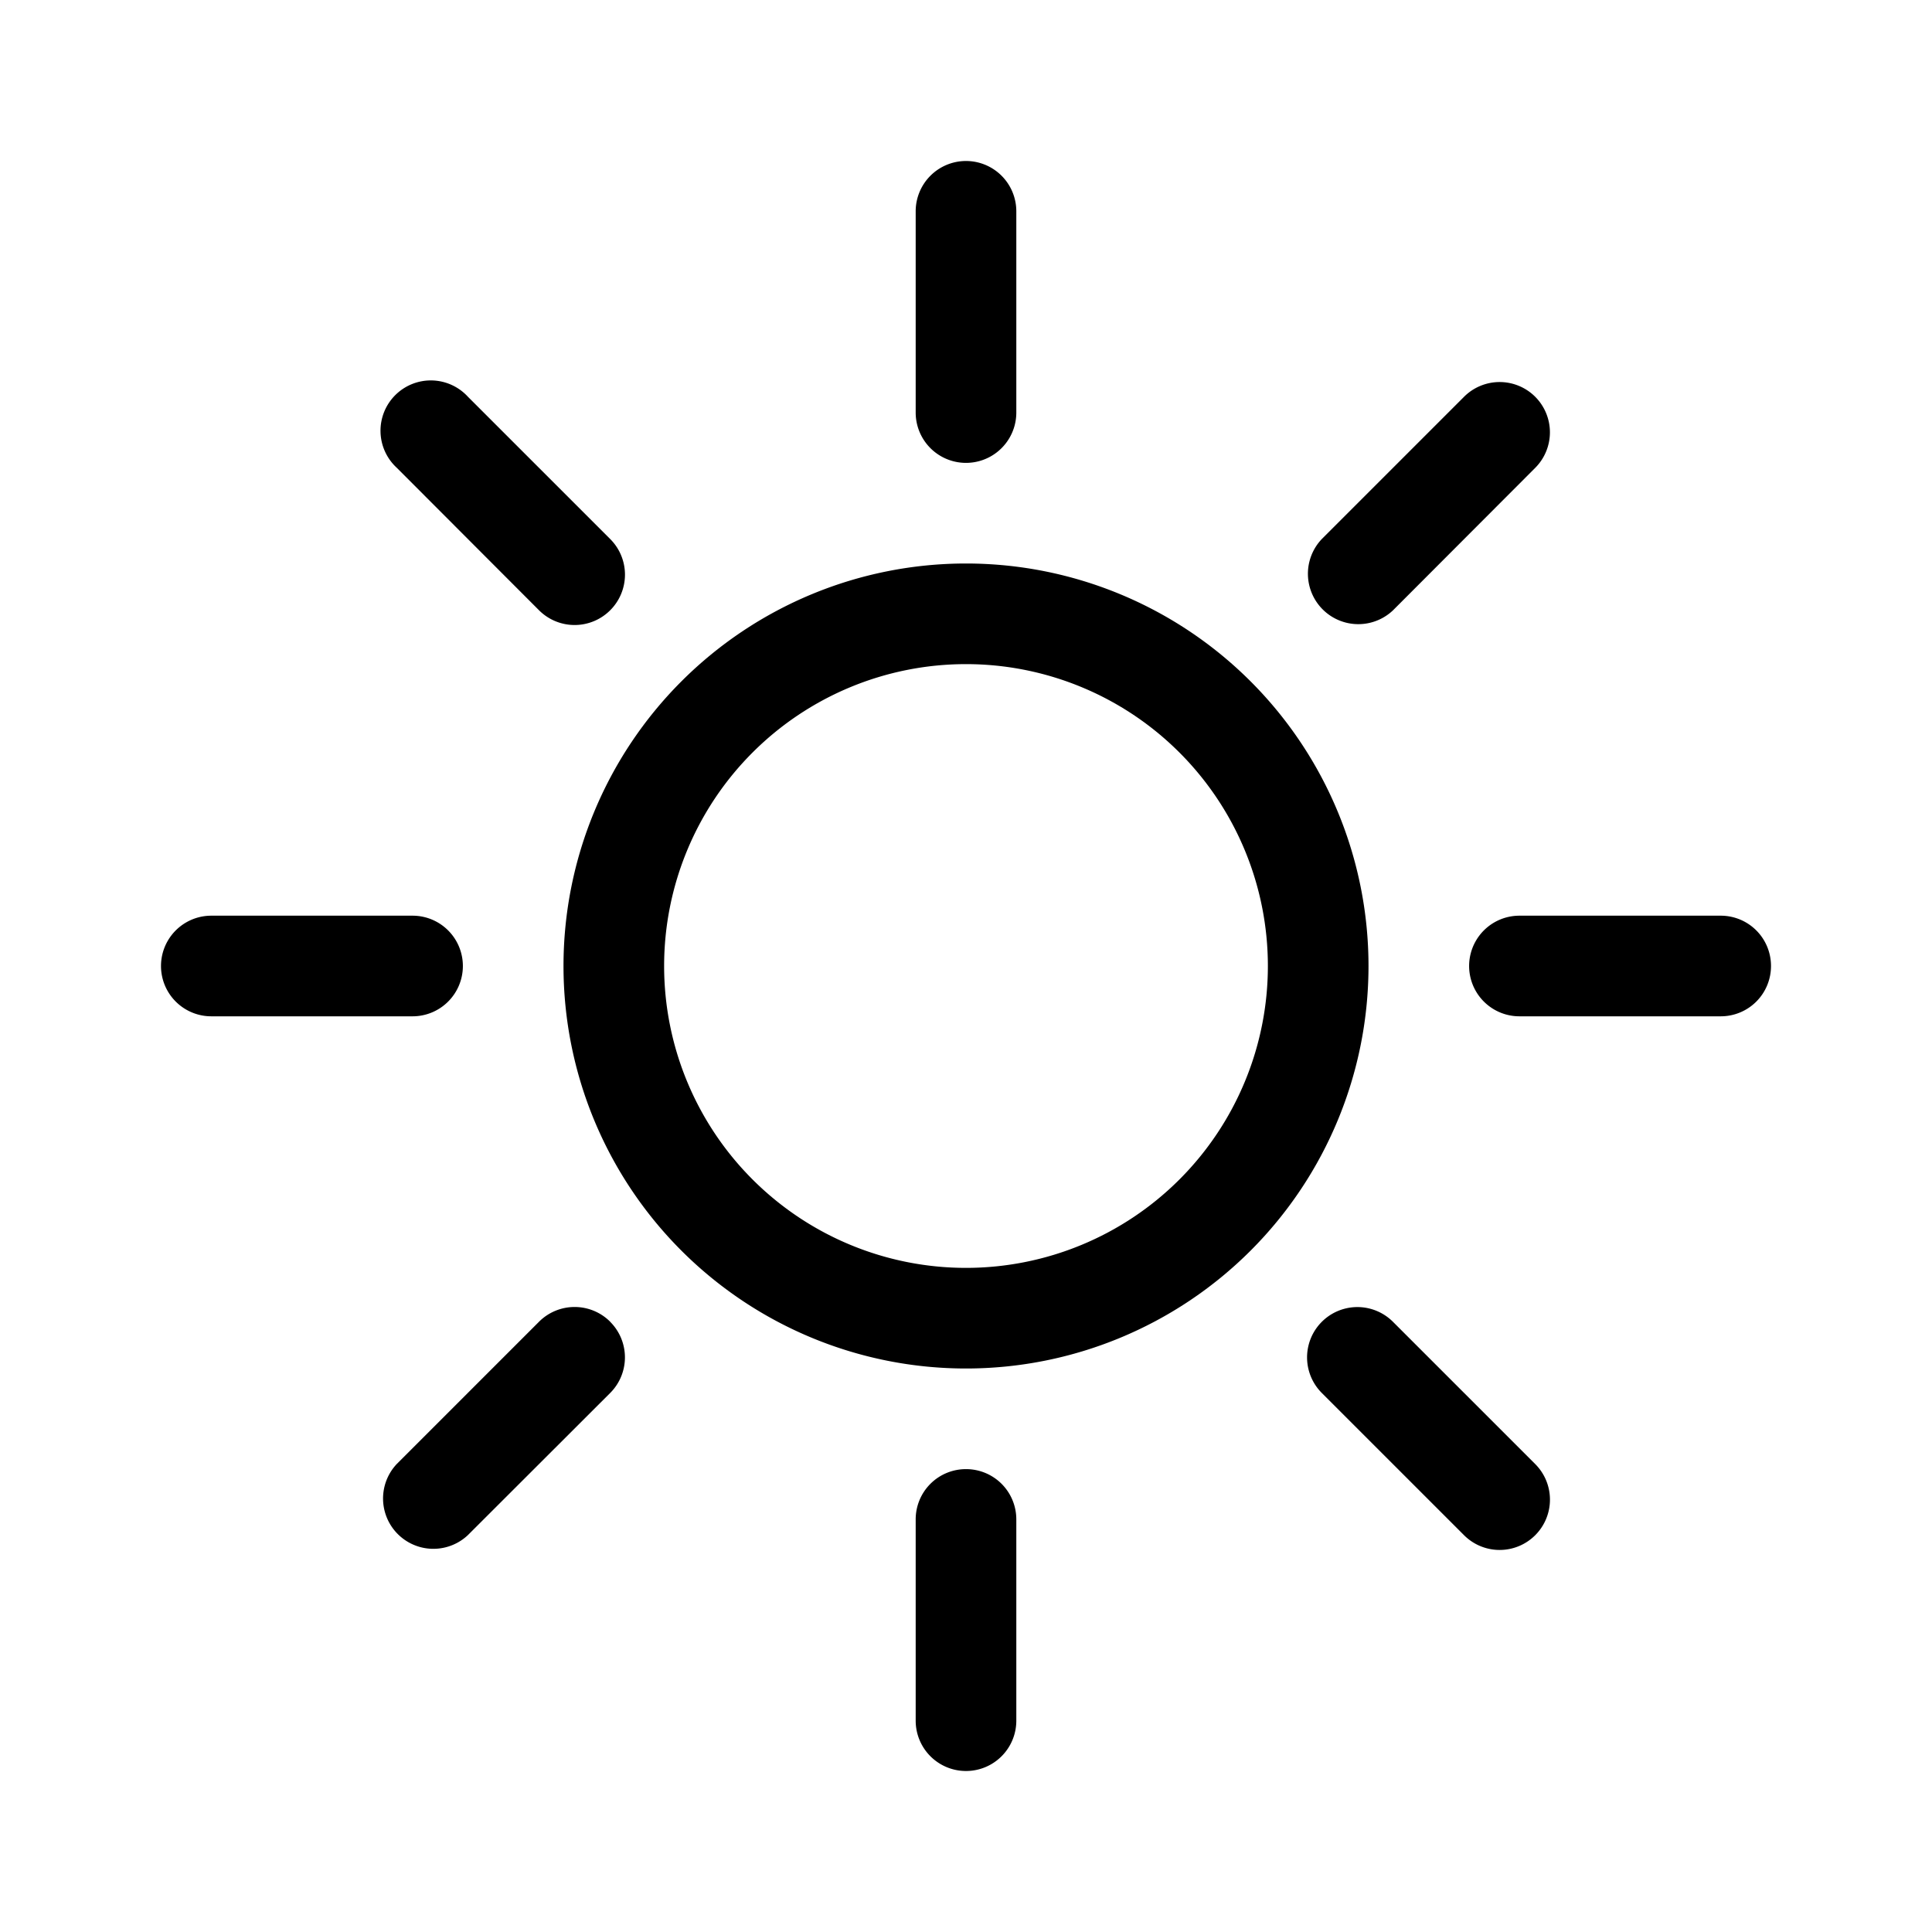 <svg width="100" height="100" fill="currentColor" viewBox="0 0 24 24" xmlns="http://www.w3.org/2000/svg">
<path d="M12 15.75a3.75 3.75 0 1 1 0-7.5 3.75 3.75 0 0 1 0 7.5ZM12 17a5 5 0 1 0 0-10 5 5 0 0 0 0 10Zm0-15a.625.625 0 0 1 .625.625v2.5a.625.625 0 1 1-1.25 0v-2.5A.625.625 0 0 1 12 2Zm0 16.25a.624.624 0 0 1 .625.625v2.5a.624.624 0 1 1-1.25 0v-2.5A.624.624 0 0 1 12 18.25ZM22 12a.624.624 0 0 1-.625.625h-2.5a.624.624 0 1 1 0-1.25h2.5A.624.624 0 0 1 22 12ZM5.75 12a.625.625 0 0 1-.625.625h-2.5a.625.625 0 1 1 0-1.25h2.5A.625.625 0 0 1 5.75 12Zm13.321-7.071a.625.625 0 0 1 0 .883l-1.767 1.77a.626.626 0 0 1-.884-.886l1.767-1.767a.625.625 0 0 1 .884 0ZM7.58 16.42a.625.625 0 0 1 0 .884L5.812 19.07a.625.625 0 0 1-.883-.884l1.767-1.767a.625.625 0 0 1 .884 0Zm11.491 2.651a.625.625 0 0 1-.884 0l-1.767-1.767a.625.625 0 0 1 .884-.884l1.767 1.767a.625.625 0 0 1 0 .884ZM7.58 7.581a.625.625 0 0 1-.884 0L4.93 5.812a.625.625 0 1 1 .883-.883L7.58 6.696a.625.625 0 0 1 0 .885Z"></path>
</svg>